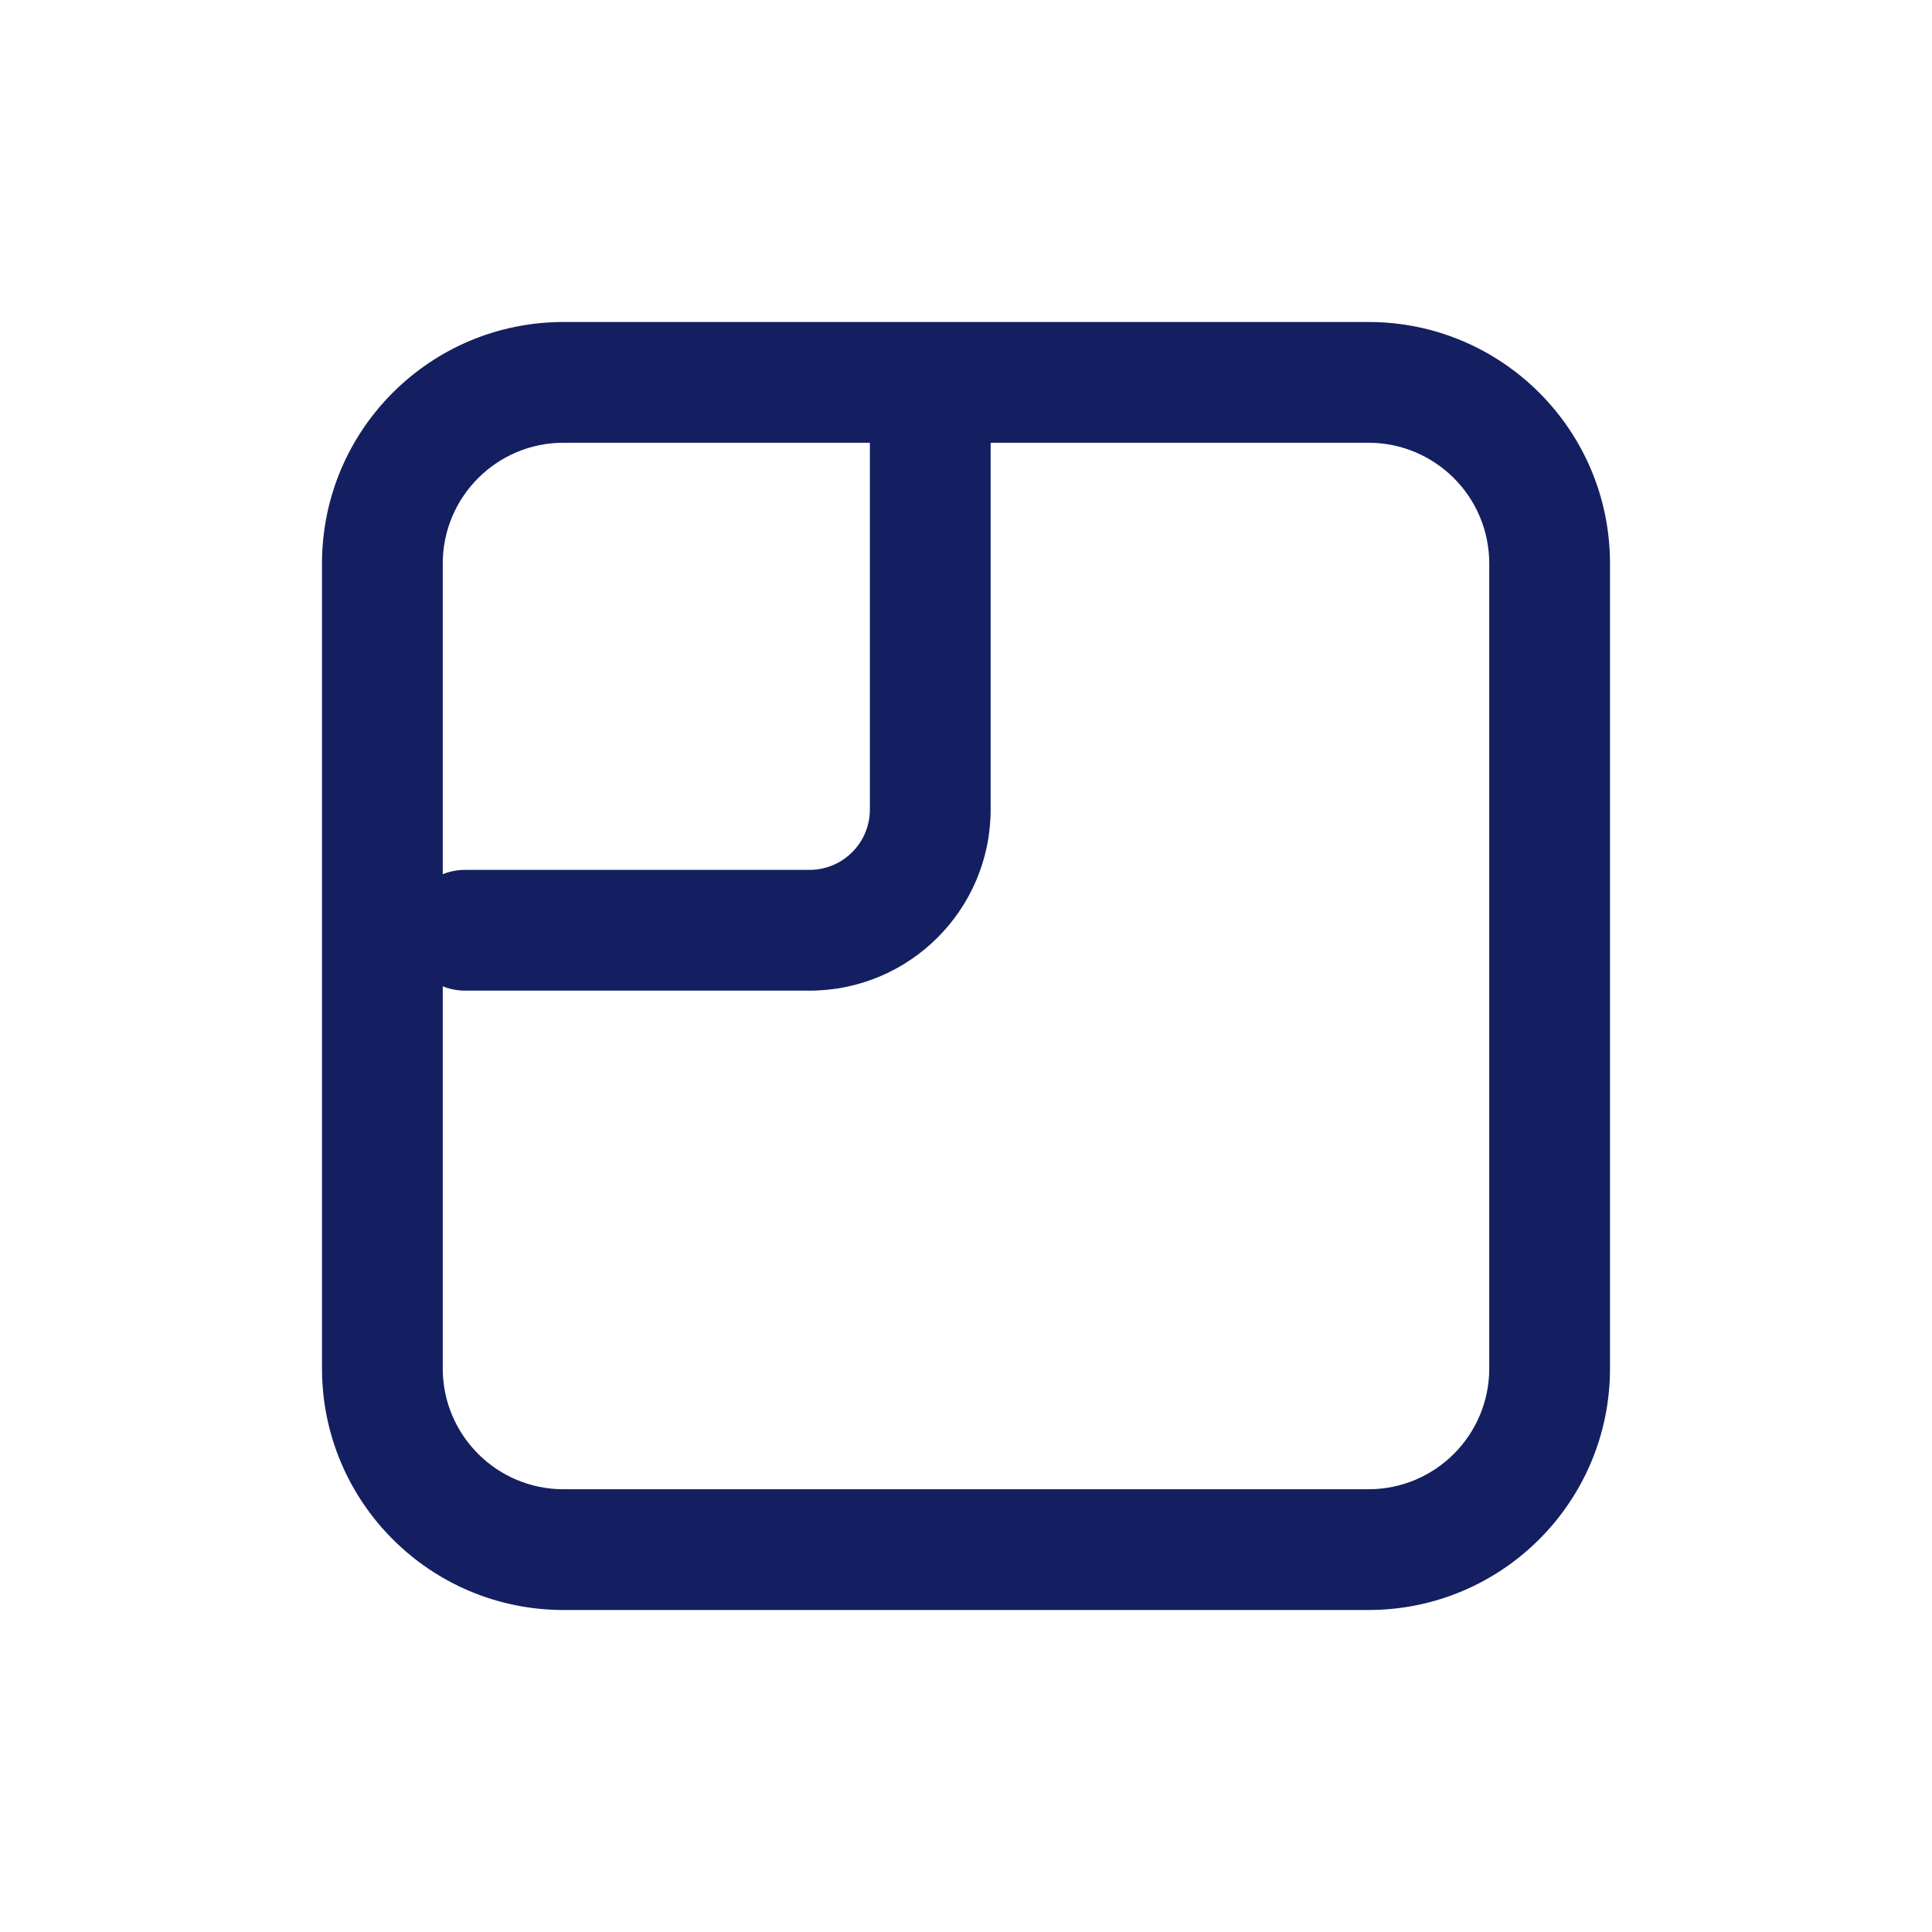 <svg width="24" height="24" viewBox="0 0 24 24" fill="none" xmlns="http://www.w3.org/2000/svg">
<path fill-rule="evenodd" clip-rule="evenodd" d="M11.556 4.583C11.97 4.583 12.306 4.919 12.306 5.333V10.056C12.306 11.298 11.298 12.306 10.056 12.306H5.778C5.364 12.306 5.028 11.97 5.028 11.556C5.028 11.142 5.364 10.806 5.778 10.806H10.056C10.47 10.806 10.806 10.47 10.806 10.056V5.333C10.806 4.919 11.141 4.583 11.556 4.583Z" fill="#131F60"/>
<path fill-rule="evenodd" clip-rule="evenodd" d="M17 5.5H7C6.172 5.5 5.5 6.172 5.5 7V17C5.5 17.828 6.172 18.5 7 18.5H17C17.828 18.5 18.5 17.828 18.5 17V7C18.5 6.172 17.828 5.5 17 5.5ZM7 4C5.343 4 4 5.343 4 7V17C4 18.657 5.343 20 7 20H17C18.657 20 20 18.657 20 17V7C20 5.343 18.657 4 17 4H7Z" fill="#131F60"/>
</svg>
